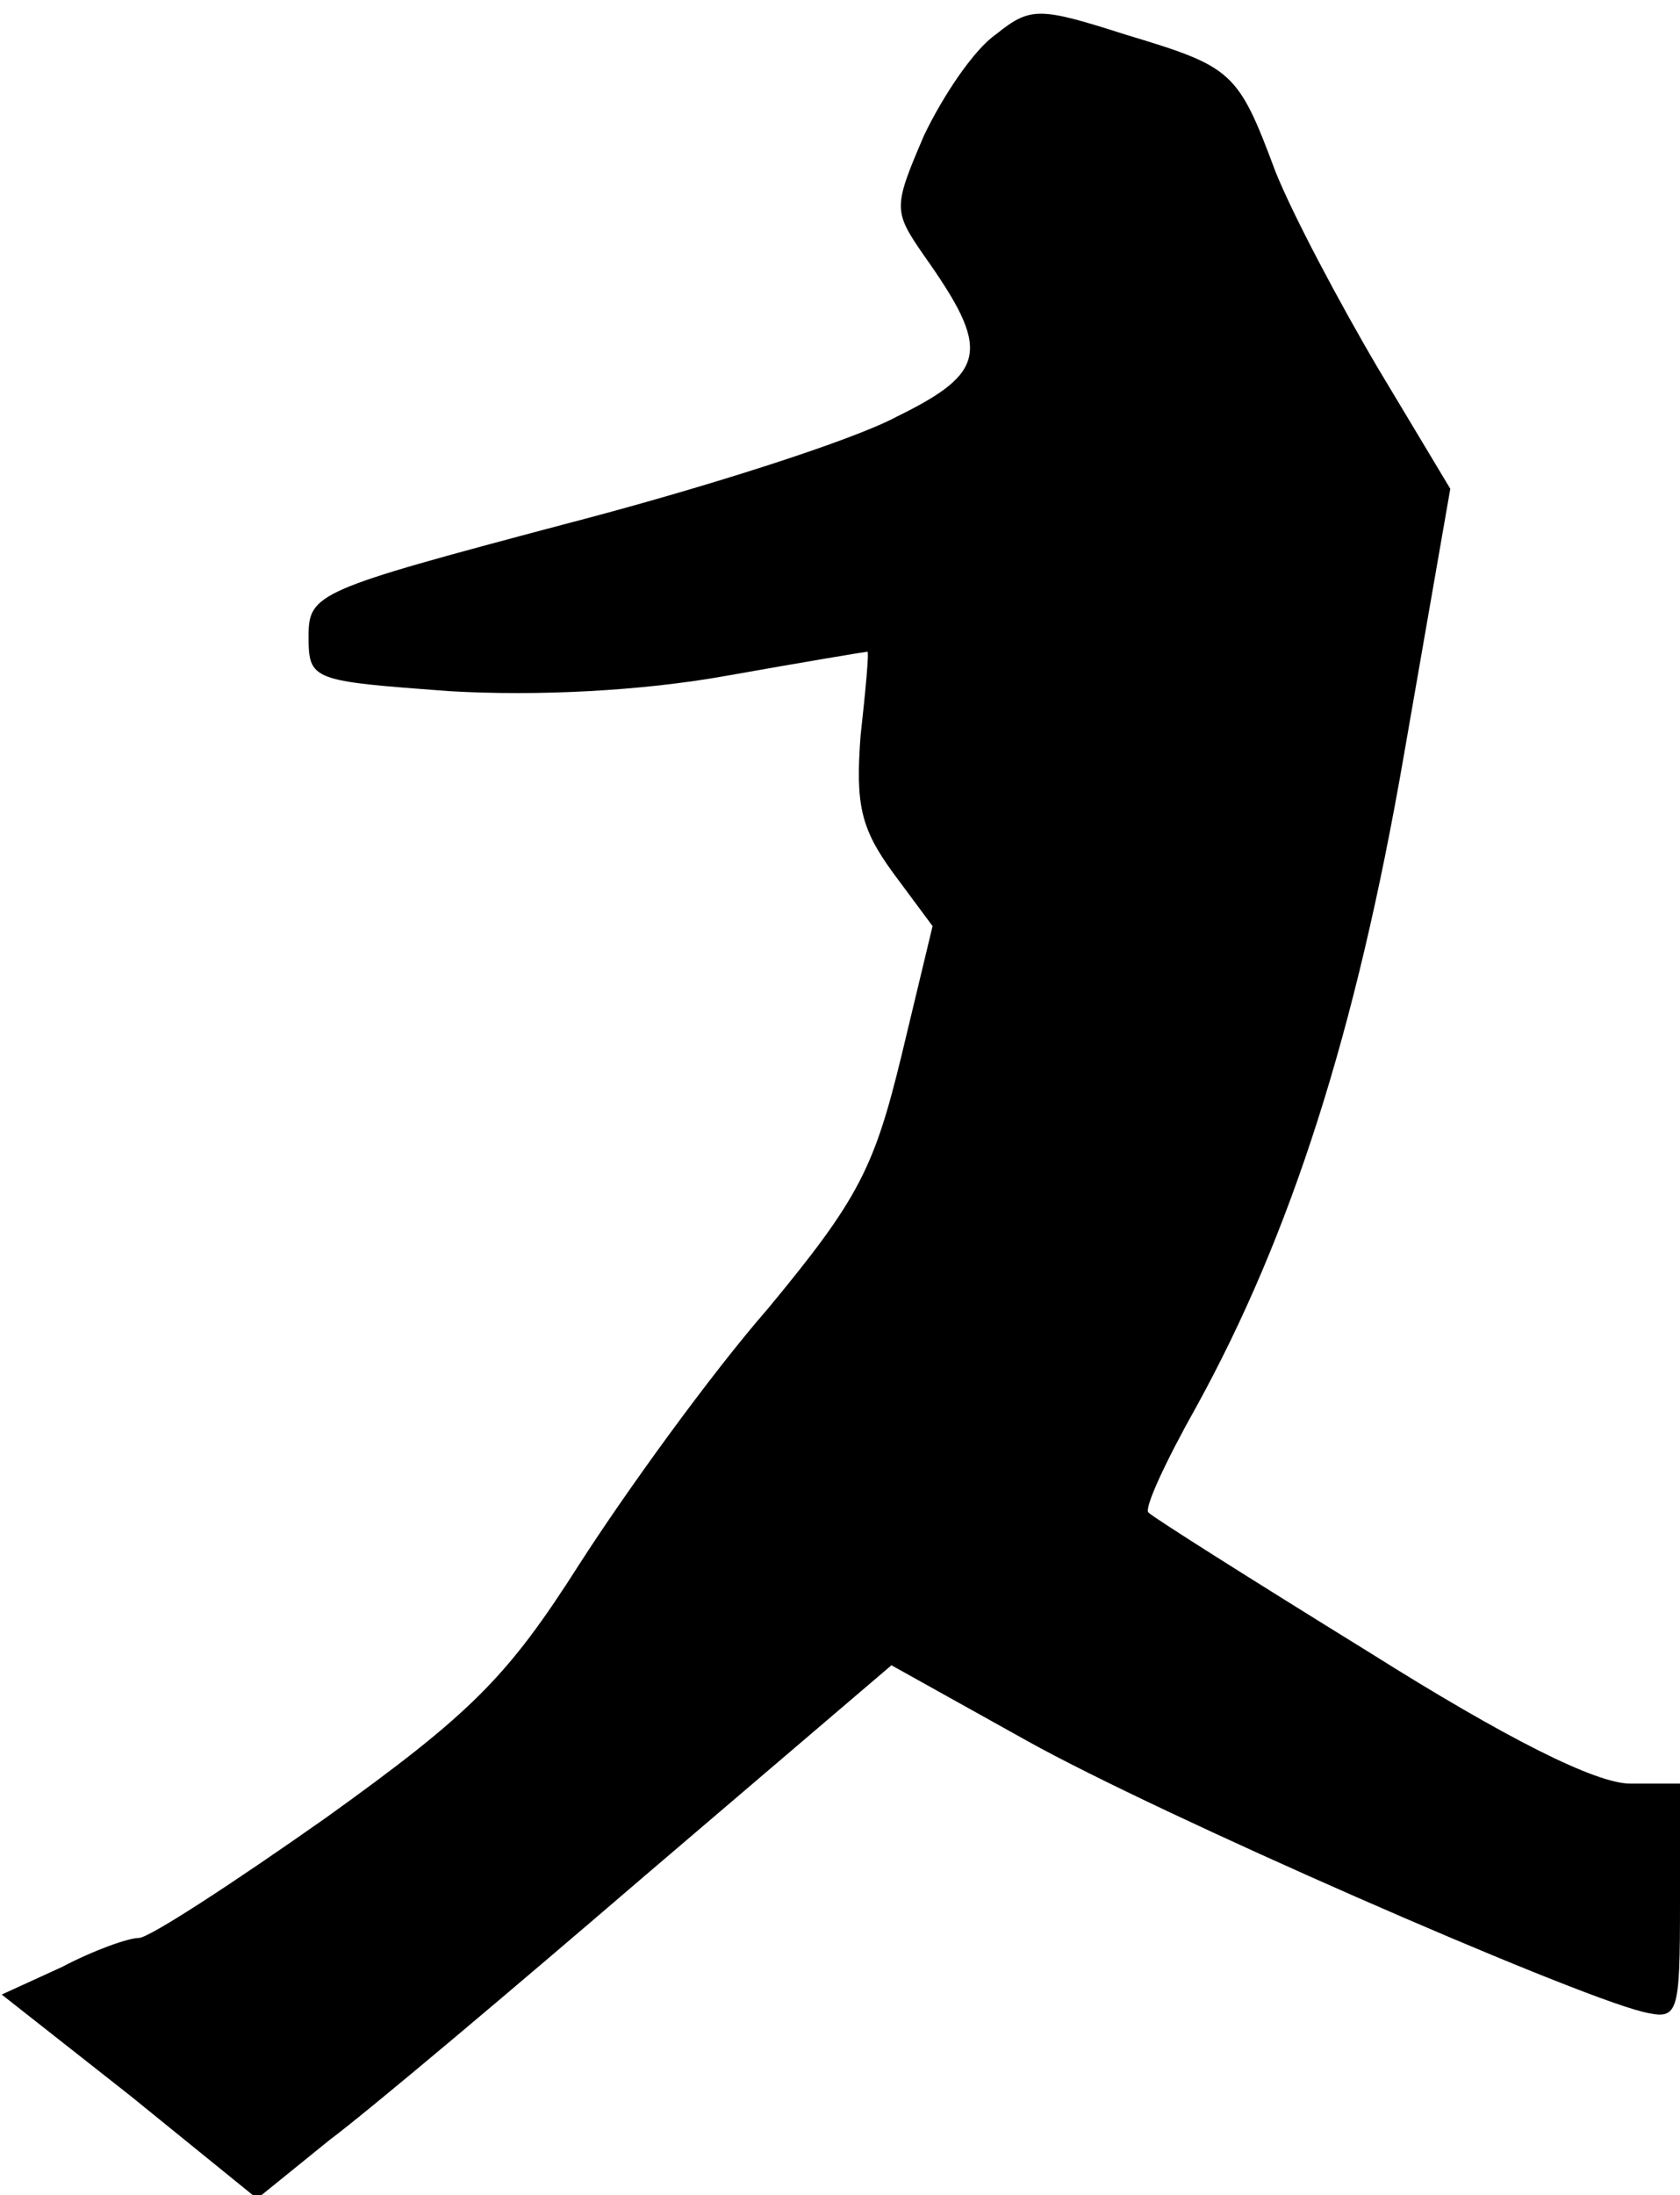 <?xml version="1.0" standalone="no"?>
<!DOCTYPE svg PUBLIC "-//W3C//DTD SVG 20010904//EN"
 "http://www.w3.org/TR/2001/REC-SVG-20010904/DTD/svg10.dtd">
<svg version="1.0" xmlns="http://www.w3.org/2000/svg"
 width="98pt" height="128pt" viewBox="0 0 98 128"
 preserveAspectRatio="xMidYMid meet">
<g transform="translate(0,128) scale(0.1,-0.1)"
fill="#000000" stroke="none">
<path fill="#000000" stroke="none" d="M581 1260 c-13 -9 -31 -36 -42 -59 -18
-42 -18 -44 0 -70 39 -55 37 -68 -16 -94 -26 -14 -114 -42 -195 -63 -143 -38
-148 -40 -148 -65 0 -26 2 -26 82 -32 51 -3 112 0 162 9 45 8 81 14 82 14 1 0
-1 -22 -4 -49 -3 -40 0 -54 19 -80 l23 -31 -18 -75 c-16 -66 -25 -84 -78 -148
-34 -39 -83 -107 -110 -149 -42 -66 -63 -87 -148 -148 -54 -38 -103 -70 -109
-70 -6 0 -26 -7 -45 -17 l-35 -16 75 -59 74 -60 42 34 c24 18 107 88 185 155
l143 122 79 -44 c77 -43 315 -147 359 -158 21 -5 22 -3 22 64 l0 69 -29 0
c-20 0 -72 26 -153 77 -68 42 -125 78 -128 81 -3 2 10 30 28 62 55 100 93 218
121 380 l27 155 -42 70 c-23 39 -50 90 -60 115 -22 59 -25 61 -88 80 -50 16
-55 16 -75 0z"/>
</g>
</svg>
